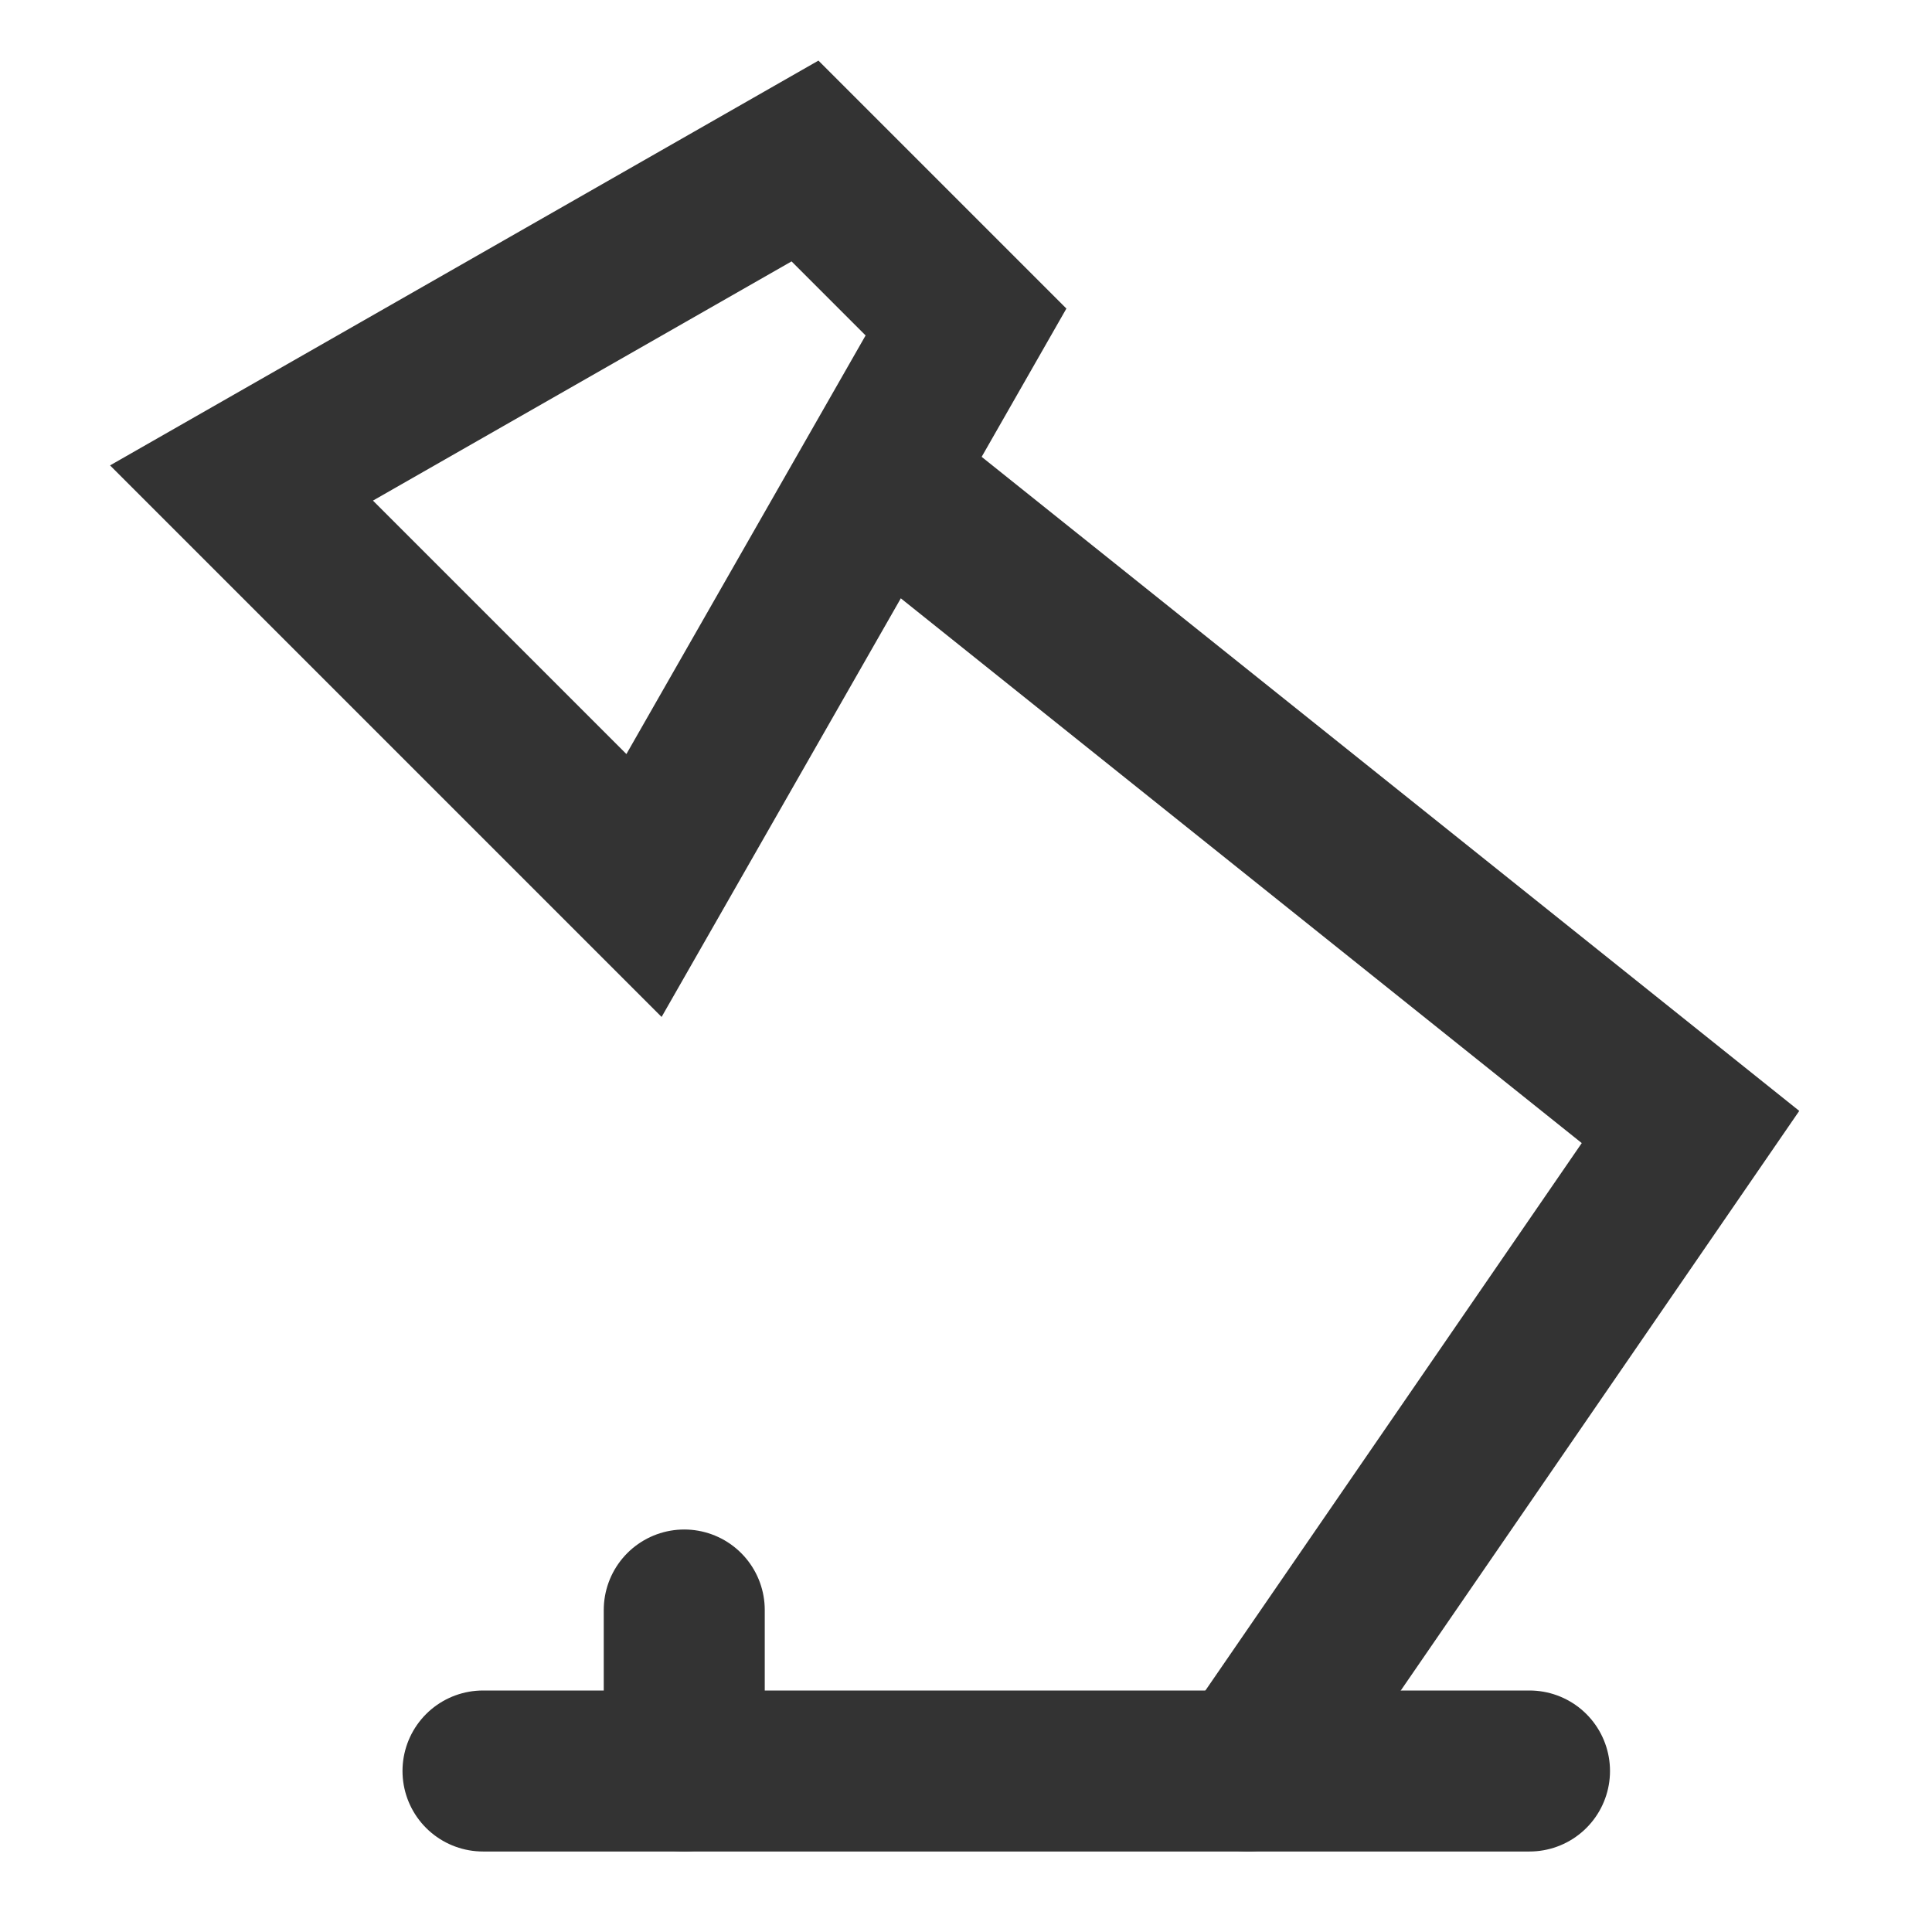 <?xml version="1.0" encoding="UTF-8"?><svg width="24" height="24" viewBox="0 0 48 48" fill="none" xmlns="http://www.w3.org/2000/svg"><path d="M31 44L42 28L22 12" stroke="#333" stroke-width="4" stroke-linecap="round" stroke-linejoin="miter"/><path d="M6 12L16 22L24 8L20 4L6 12Z" fill="none" stroke="#333" stroke-width="4" stroke-linecap="round" stroke-linejoin="miter"/><path d="M38 44H12" stroke="#333" stroke-width="4" stroke-linecap="round" stroke-linejoin="miter"/><path d="M17 44V40" stroke="#333" stroke-width="4" stroke-linecap="round" stroke-linejoin="miter"/></svg>